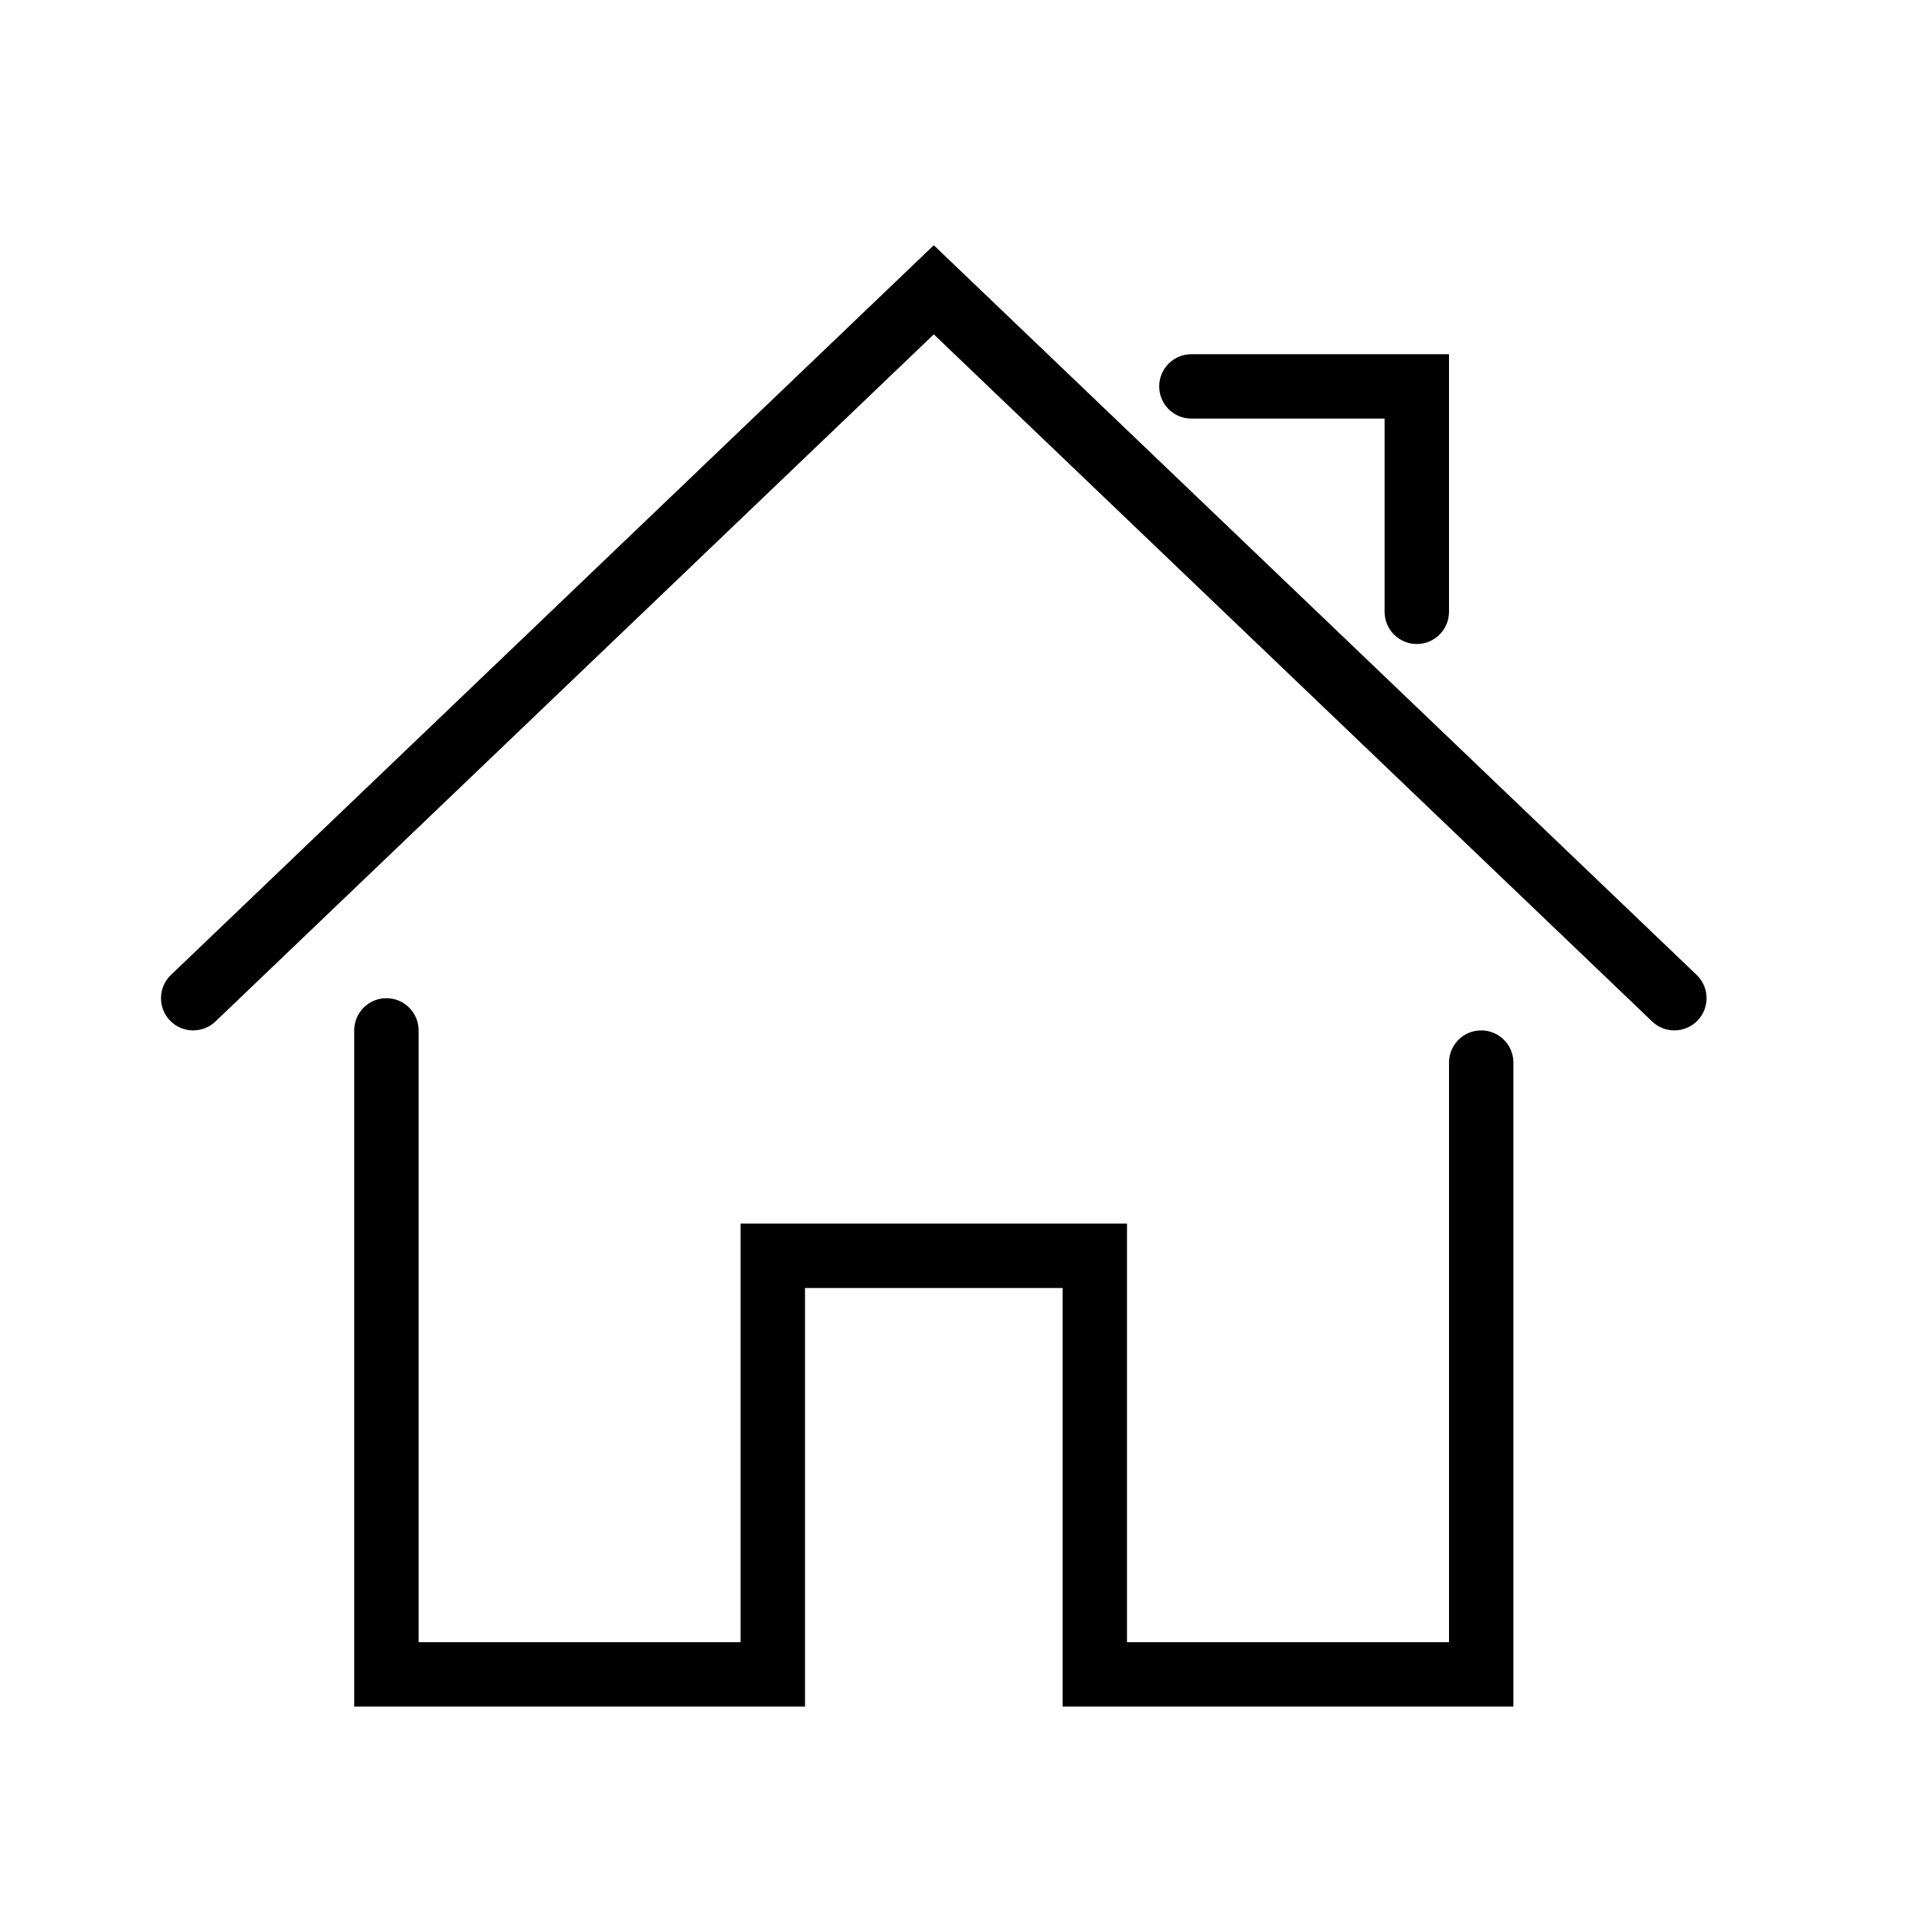 <svg enable-background="new 0 0 48 48" height="90%"
                    version="1.1" viewBox="-5 -5 60 60" width="90%" xml:space="preserve"
                    xmlns="http://www.w3.org/2000/svg" xmlns:xlink="http://www.w3.org/1999/xlink">
                    <g id="Expanded">
                        <g>
                            <g>
                                <path
                                    d="M42,48H28V35h-8v13H6V27c0-0.552,0.447-1,1-1s1,0.448,1,1v19h10V33h12v13h10V28c0-0.552,0.447-1,1-1s1,0.448,1,1V48z" />
                            </g>
                            <g>
                                <path
                                    d="M47,27c-0.249,0-0.497-0.092-0.691-0.277L24,5.384L1.691,26.723c-0.399,0.381-1.032,0.368-1.414-0.031     c-0.382-0.399-0.367-1.032,0.031-1.414L24,2.616l23.691,22.661c0.398,0.382,0.413,1.015,0.031,1.414     C47.526,26.896,47.264,27,47,27z" />
                            </g>
                            <g>
                                <path
                                    d="M39,15c-0.553,0-1-0.448-1-1V8h-6c-0.553,0-1-0.448-1-1s0.447-1,1-1h8v8C40,14.552,39.553,15,39,15z" />
                            </g>
                        </g>
                    </g>
                </svg>